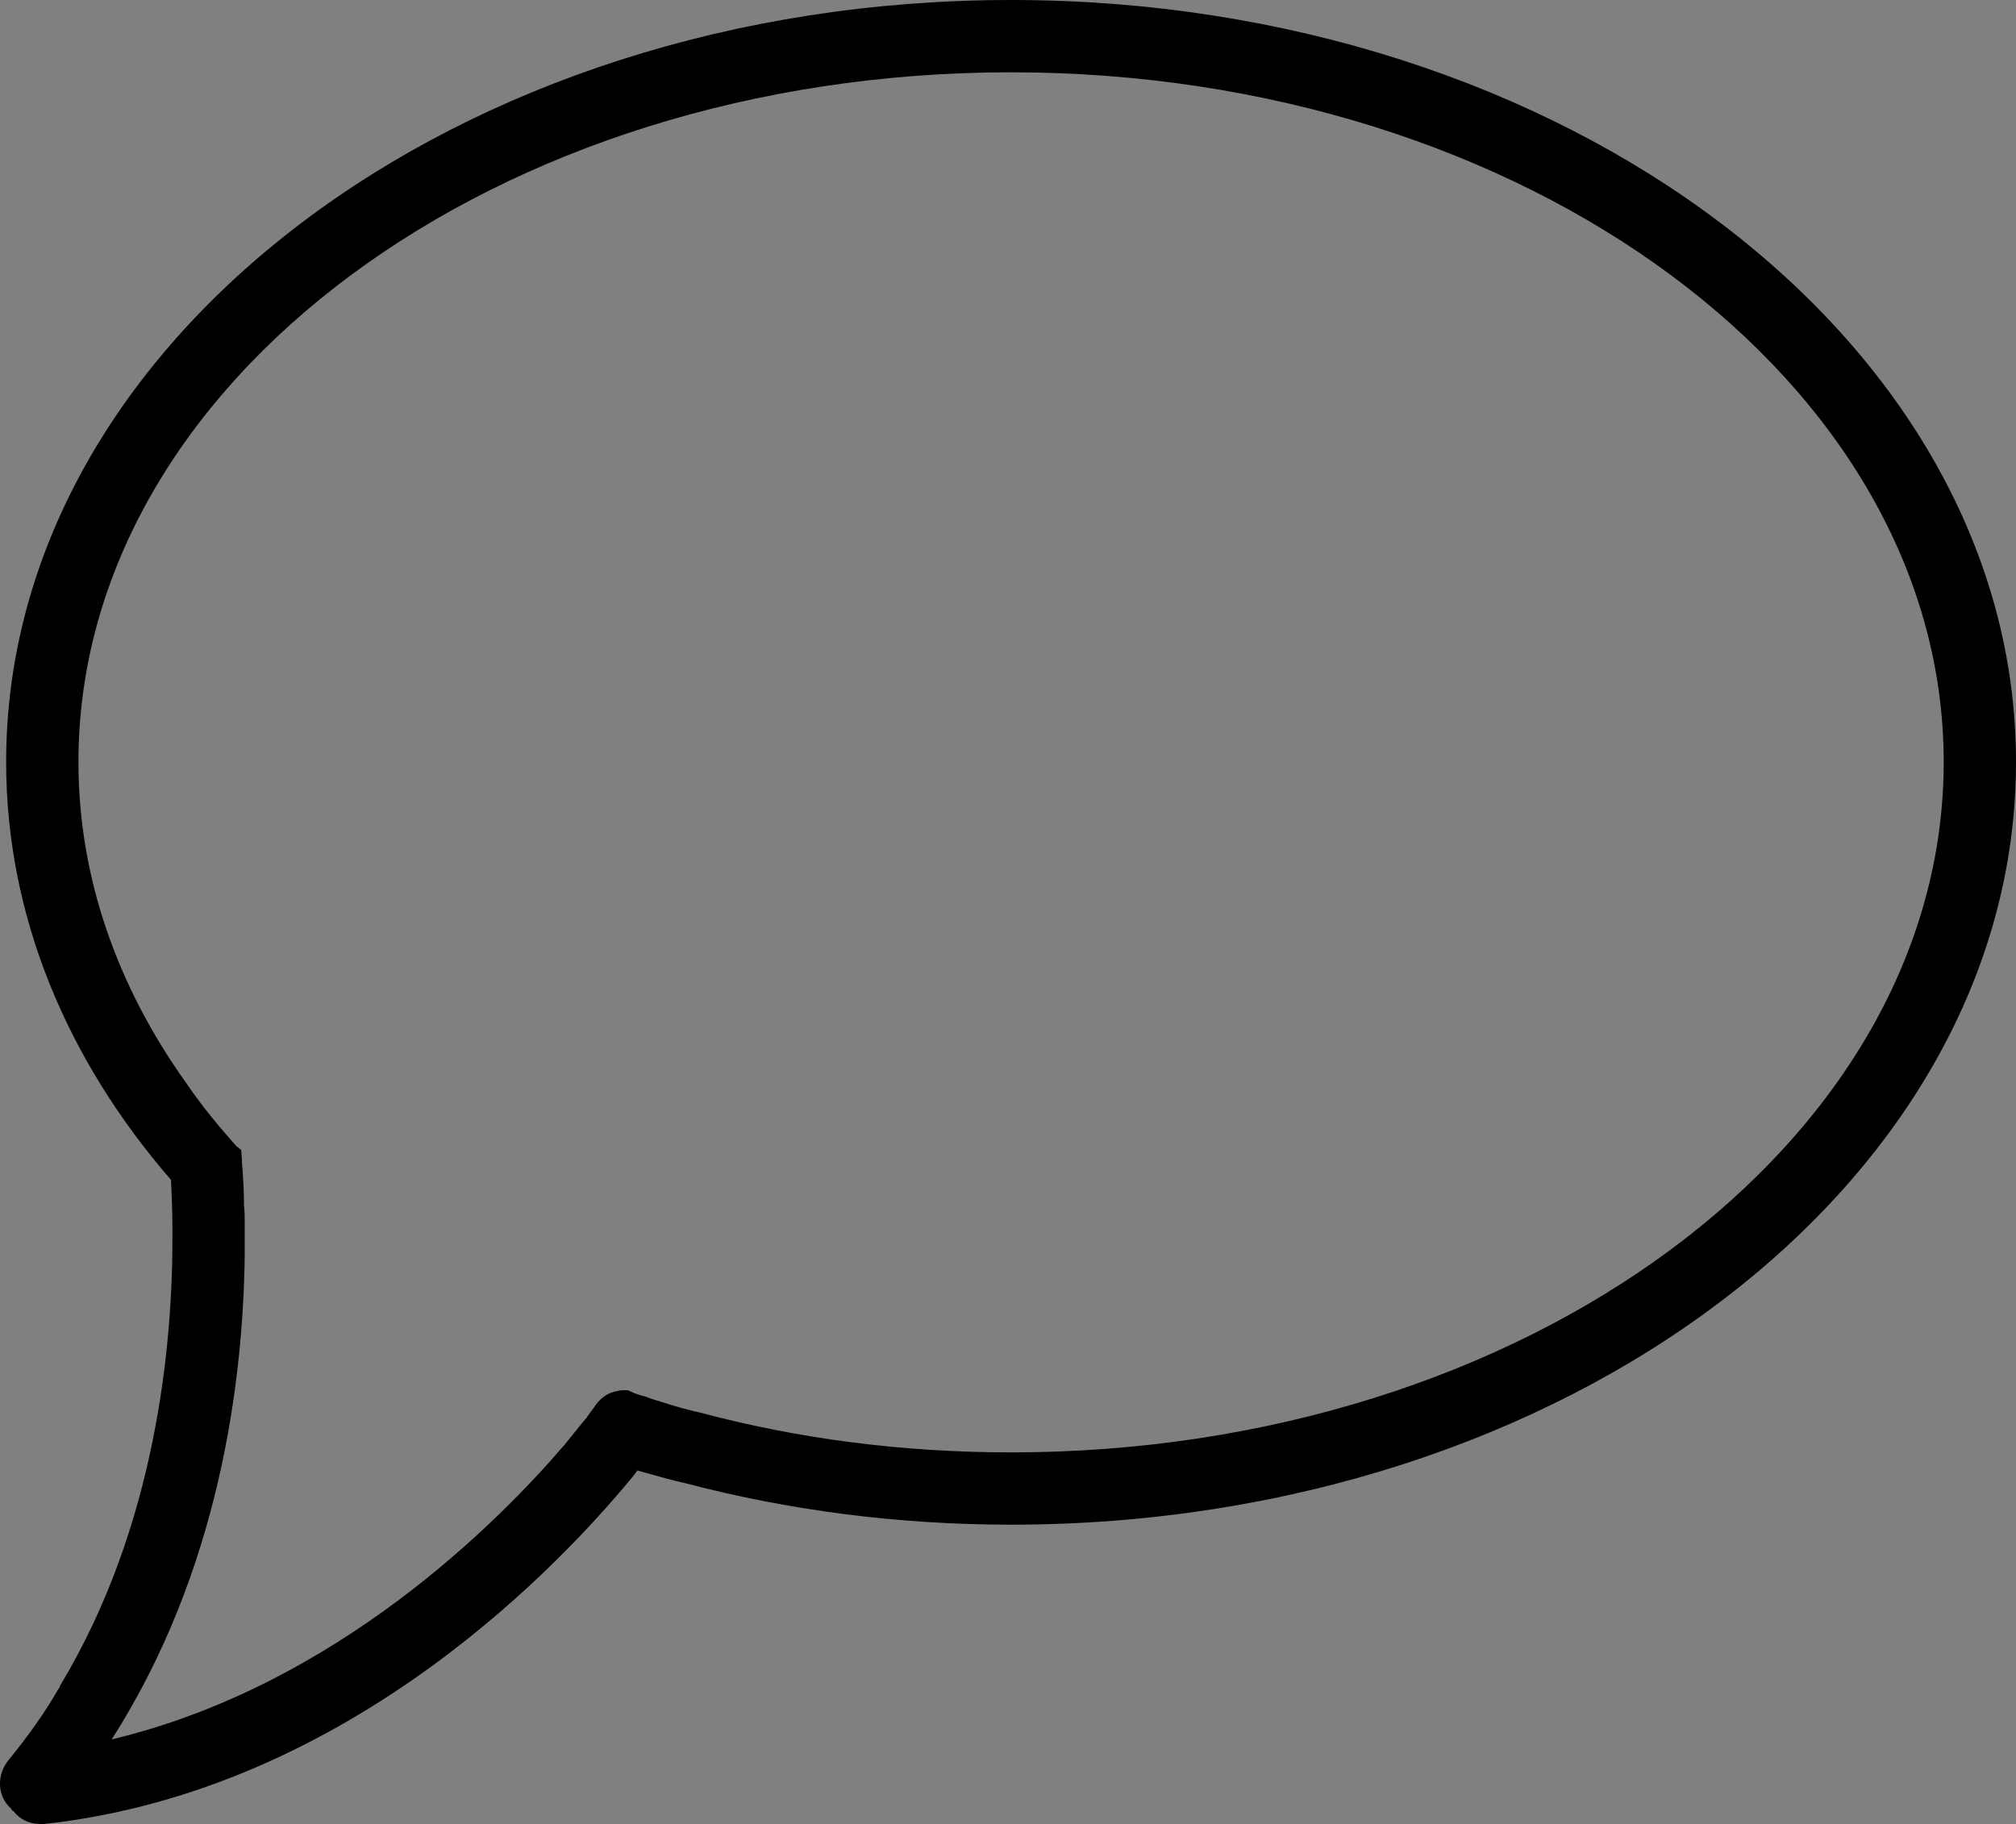 <?xml version="1.0" encoding="utf-8"?>
<!-- Generator: Adobe Illustrator 17.0.0, SVG Export Plug-In . SVG Version: 6.00 Build 0)  -->
<!DOCTYPE svg PUBLIC "-//W3C//DTD SVG 1.1//EN" "http://www.w3.org/Graphics/SVG/1.1/DTD/svg11.dtd">
<svg version="1.1" id="Layer_1" xmlns="http://www.w3.org/2000/svg" xmlns:xlink="http://www.w3.org/1999/xlink" x="0px" y="0px"
	 width="27.885px" height="25.23px" viewBox="0 0 27.885 25.23" enable-background="new 0 0 27.885 25.23" xml:space="preserve">
<rect x="0" y="0" width="27.885" height="25.23" fill="#808080" stroke="none"/>
<g>
	<path fill="none" d="M3.205,15.2c-0.01-0.05-0.05-0.1-0.09-0.13c-0.07-0.08-0.18-0.12-0.29-0.14c-0.04,0-0.09,0-0.13,0.01
		c-0.04,0.01-0.08,0.02-0.12,0.04c0.21,0.31,0.45,0.6,0.7,0.88c0.02,0.01,0.03,0.02,0.05,0.04c-0.02-0.31-0.05-0.5-0.05-0.54
		C3.255,15.29,3.245,15.24,3.205,15.2z"/>
	<path d="M13.985,0c-7.67,0-13.9,4.73-13.9,10.54c0,2.13,0.84,4.12,2.28,5.78c0.01,0.2,0.02,0.43,0.02,0.69v0.009v0.021
		c0.01,1.57-0.23,4.08-1.55,6.27c0,0.006-0.003,0.009-0.006,0.012c-0.002,0.002-0.004,0.004-0.004,0.008v0.008v0.002
		c0,0-0.001,0.001-0.001,0.001c0,0.001,0,0.009-0.009,0.009c-0.2,0.35-0.43,0.67-0.7,1c-0.16,0.2-0.16,0.49,0.04,0.67
		c0.01,0.02,0.01,0.03,0.03,0.03c0.08,0.11,0.22,0.18,0.36,0.18h0.07c4.28-0.47,7.23-3.7,8.15-4.82c0.02-0.03,0.04-0.05,0.05-0.07
		c0.22,0.06,0.45,0.13,0.68,0.18c1.41,0.37,2.92,0.57,4.49,0.57c7.66,0,13.9-4.73,13.9-10.55C27.885,4.73,21.645,0,13.985,0z
		 M7.795,20c-0.91,1.06-3.15,3.32-6.25,4.06c1.49-2.33,1.82-4.95,1.84-6.71v-0.42c0-0.09,0-0.17-0.01-0.25
		c0-0.18-0.01-0.35-0.02-0.5c-0.01-0.1-0.01-0.2-0.02-0.28h-0.01c-0.02-0.02-0.03-0.03-0.05-0.04c-0.25-0.28-0.49-0.57-0.7-0.88
		c-0.95-1.33-1.49-2.84-1.49-4.44c0-5.26,5.78-9.54,12.9-9.54c7.11,0,12.9,4.28,12.9,9.54c0,5.27-5.79,9.55-12.9,9.55
		c-1.51,0-2.95-0.19-4.3-0.55c-0.18-0.04-0.36-0.09-0.54-0.15c-0.07-0.02-0.14-0.04-0.21-0.07c-0.09-0.02-0.17-0.05-0.25-0.09h-0.03
		c-0.04,0-0.07,0-0.11,0.01c-0.13,0.02-0.23,0.09-0.31,0.2c0,0.01-0.04,0.05-0.1,0.14c-0.01,0.01-0.01,0.02-0.02,0.03
		c-0.08,0.09-0.18,0.22-0.31,0.38L7.795,20z"/>
	<polygon fill="#FFFFFF" points="0.825,23.338 0.825,23.341 0.825,23.34 	"/>
</g>
</svg>
